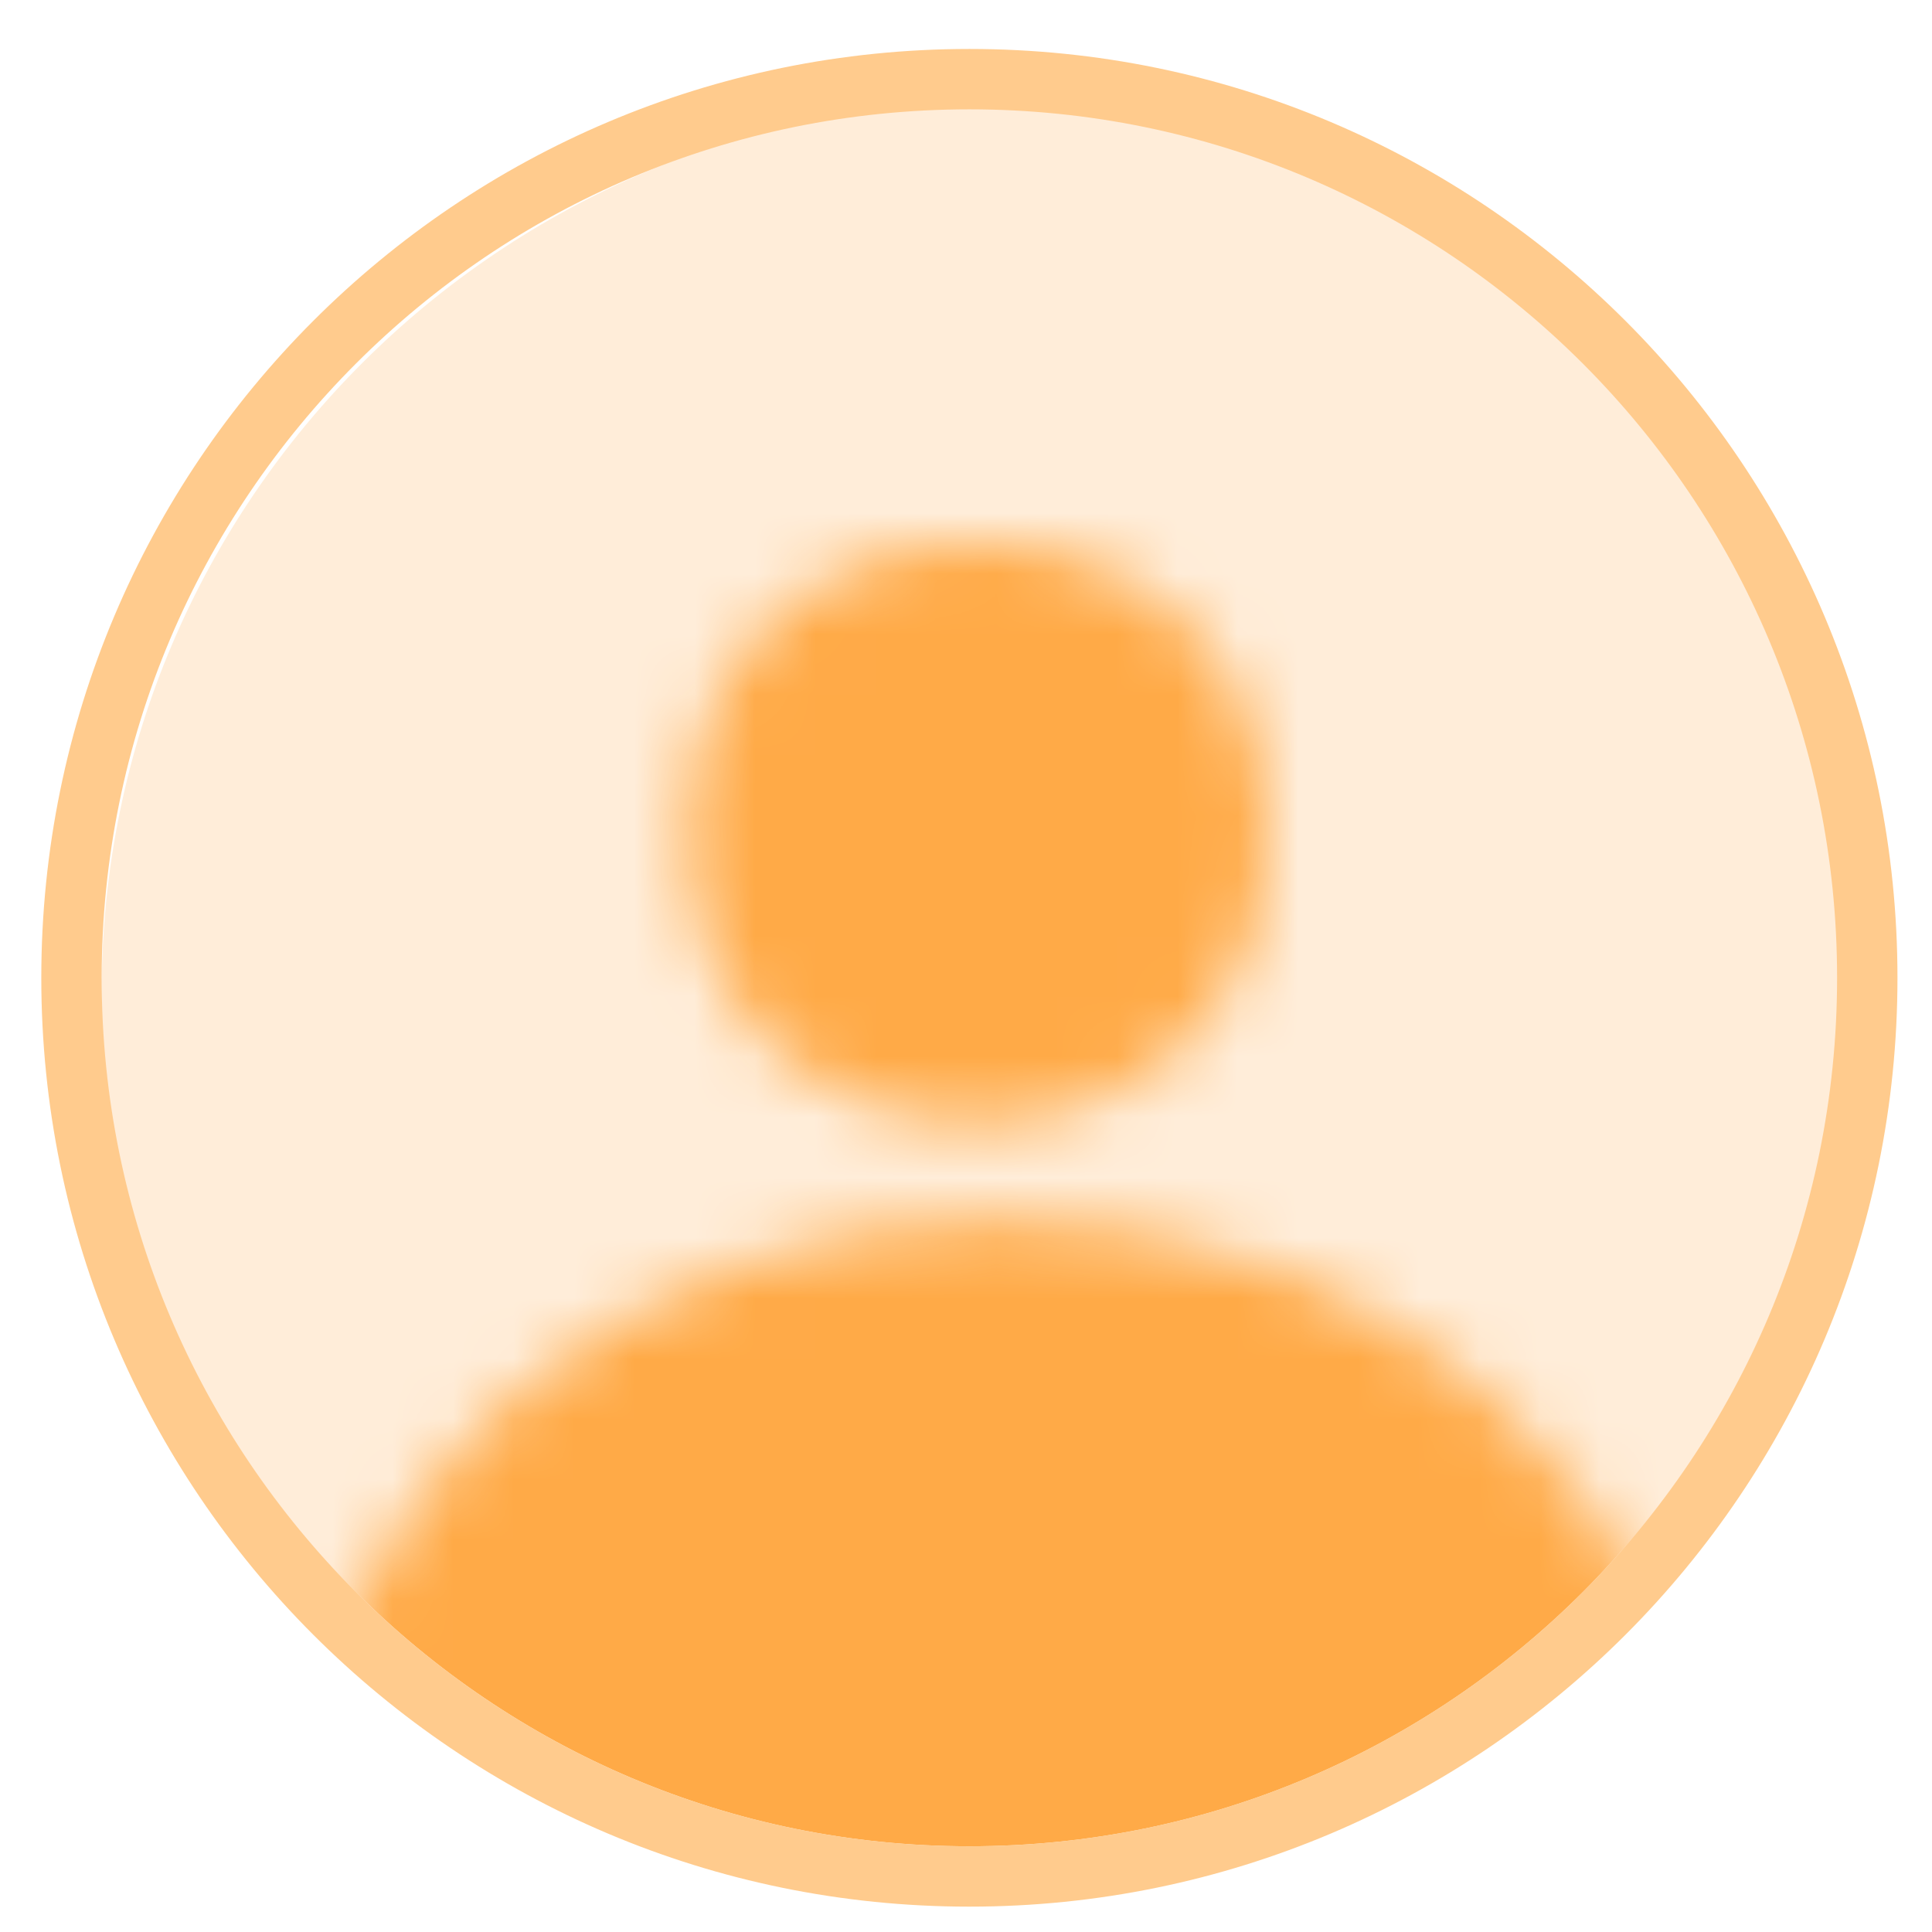 <svg width="32" height="32" viewBox="0 0 32 32" fill="none" xmlns="http://www.w3.org/2000/svg">
<g clip-path="url(#clip0_1356_10249)">
<path d="M16.462 31.158C24.623 31.158 31.239 24.56 31.239 16.421C31.239 8.282 24.623 1.684 16.462 1.684C8.3 1.684 1.684 8.282 1.684 16.421C1.684 24.56 8.3 31.158 16.462 31.158Z" fill="#FF8A00" fill-opacity="0.15"/>
<mask id="mask0_1356_10249" style="mask-type:alpha" maskUnits="userSpaceOnUse" x="5" y="8" width="24" height="33">
<ellipse cx="16.19" cy="13.8" rx="4.796" ry="4.8" fill="#5AC4B1"/>
<ellipse cx="16.59" cy="30.6" rx="11.59" ry="10.4" fill="#5AC4B1"/>
</mask>
<g mask="url(#mask0_1356_10249)">
<path d="M16.056 30.58C23.994 30.58 30.428 24.14 30.428 16.196C30.428 8.251 23.994 1.811 16.056 1.811C8.119 1.811 1.685 8.251 1.685 16.196C1.685 24.14 8.119 30.58 16.056 30.58Z" fill="#FFAA47"/>
</g>
<path d="M16.056 31.08C24.27 31.08 30.928 24.416 30.928 16.196C30.928 7.975 24.27 1.311 16.056 1.311C7.842 1.311 1.184 7.975 1.184 16.196C1.184 24.416 7.842 31.08 16.056 31.08Z" stroke="#FFCB8D"/>
</g>
<defs>
<clipPath id="clip0_1356_10249">
<rect width="32" height="32" fill="white"/>
</clipPath>
</defs>
</svg>
